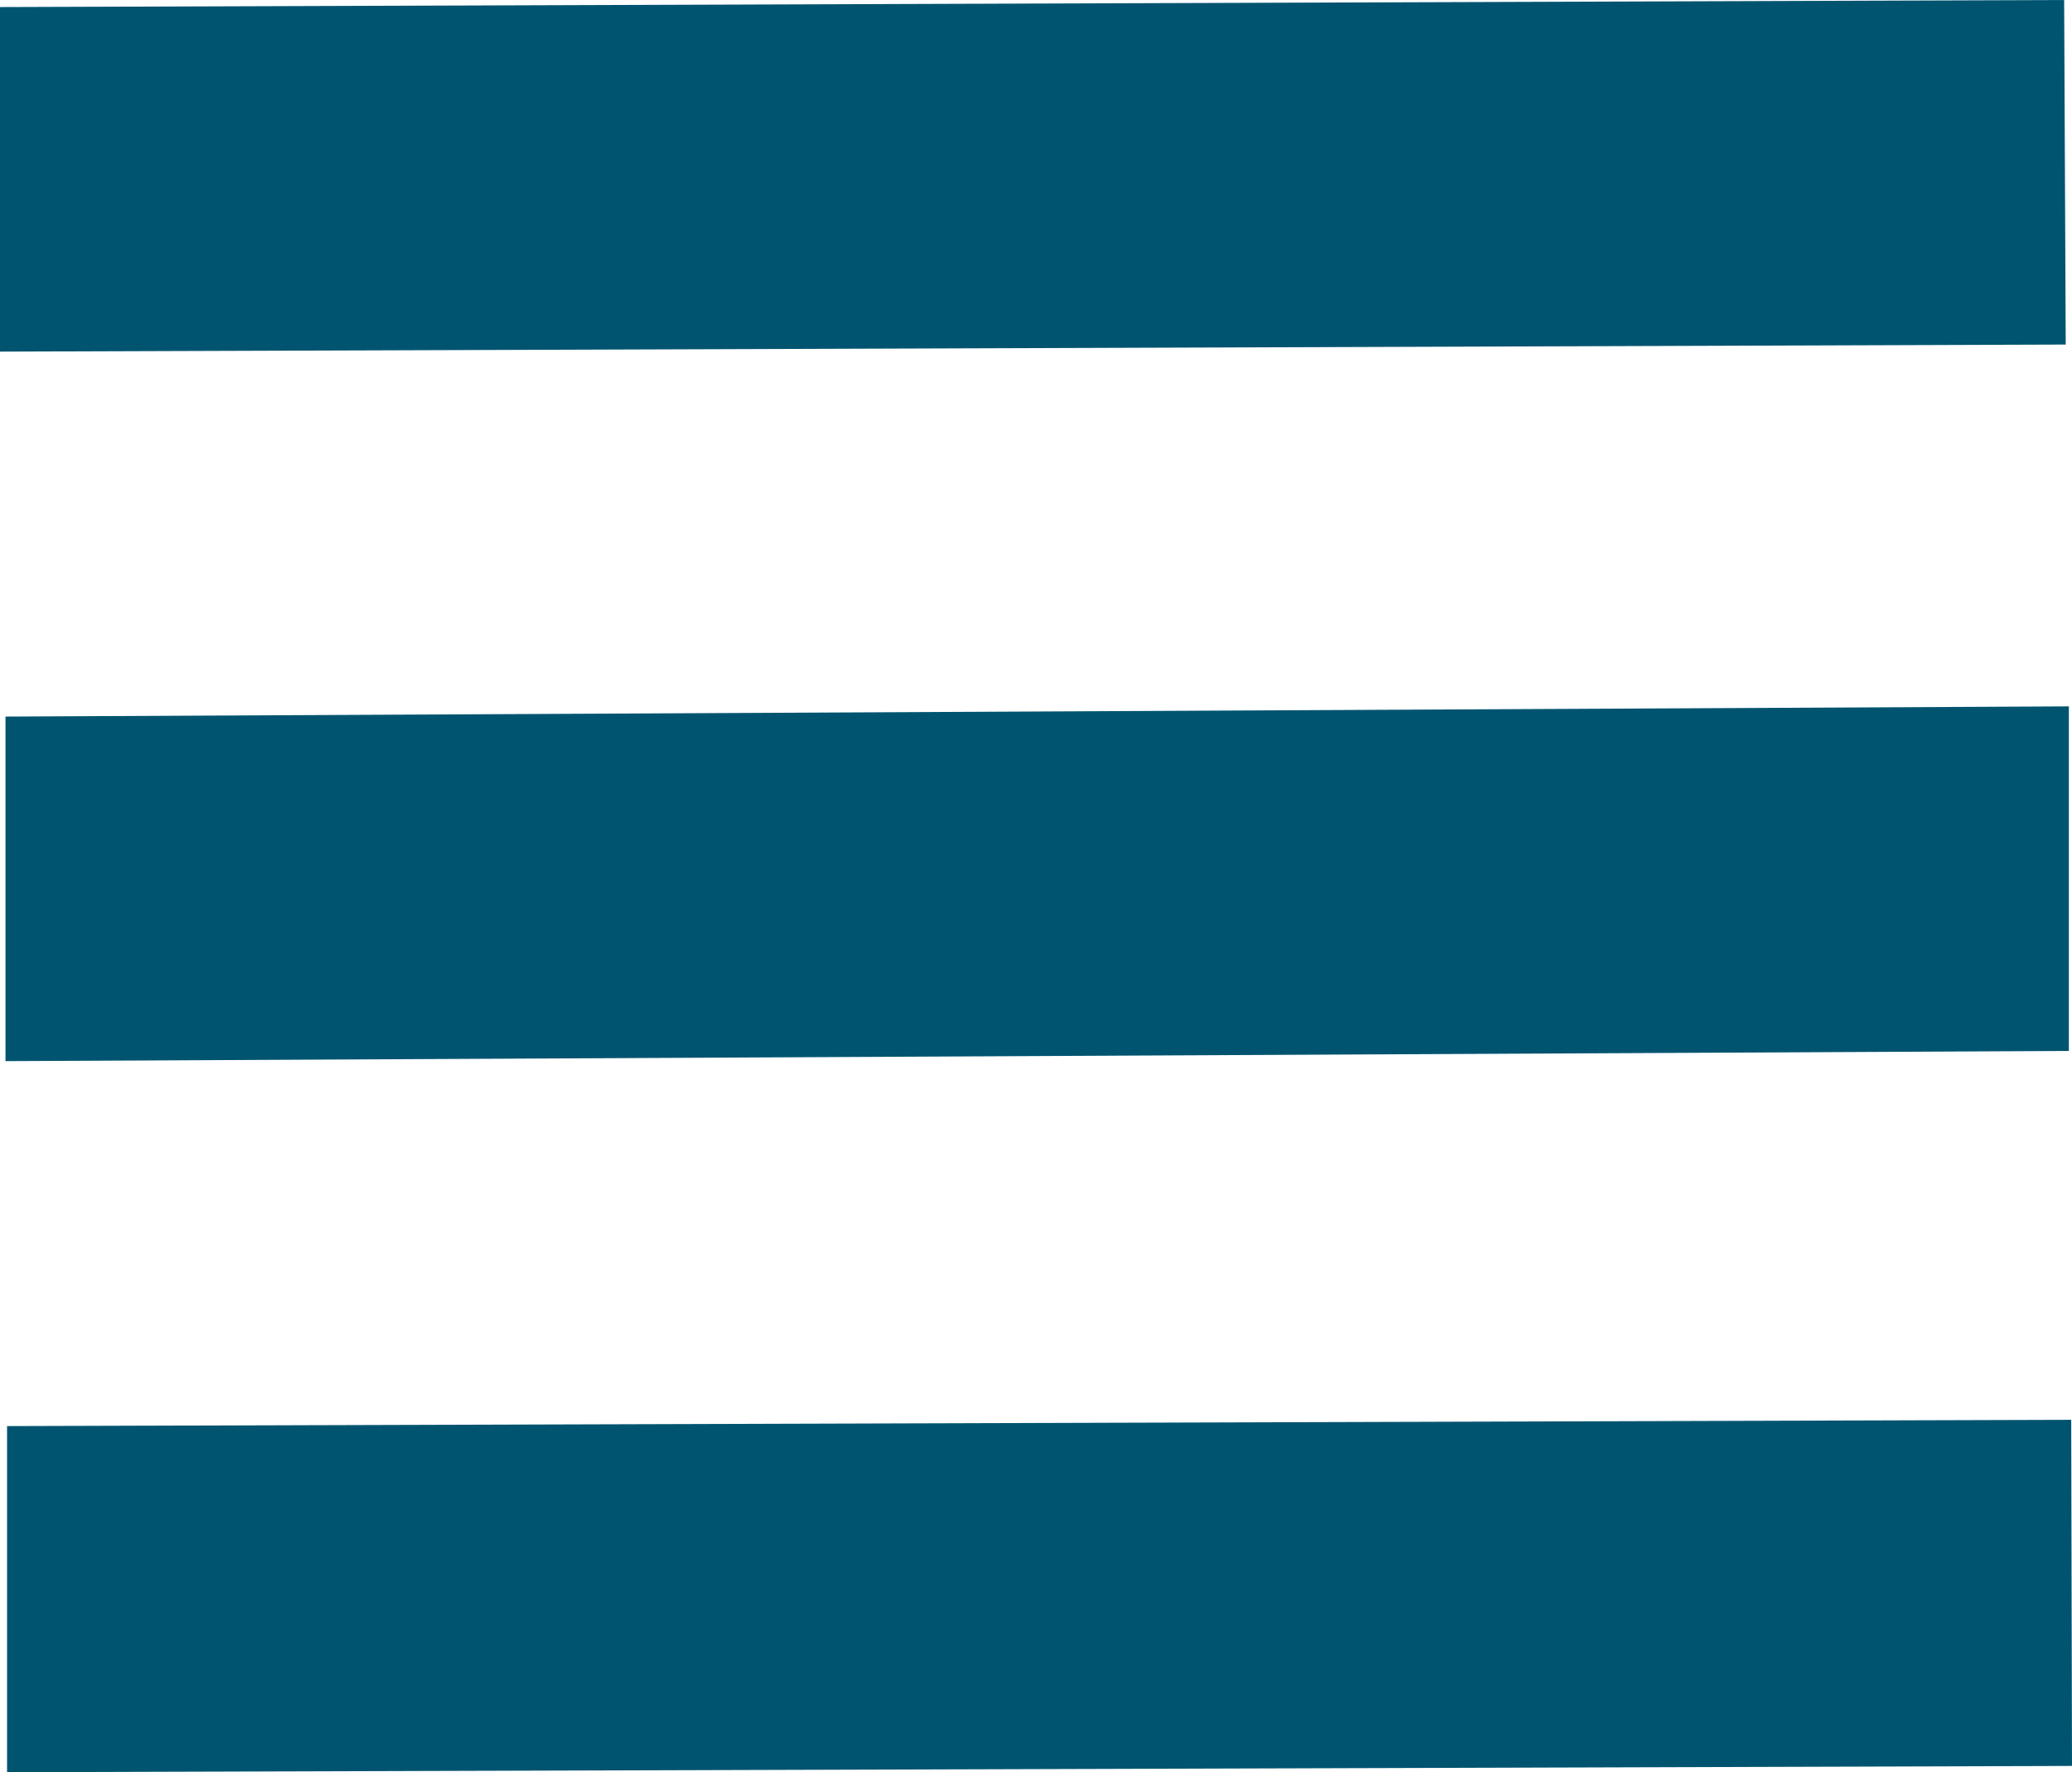 <svg xmlns="http://www.w3.org/2000/svg" viewBox="0 0 26.4 22.58"><defs><style>.cls-1{fill:#005470;}</style></defs><title>menu-hamburguesa</title><g id="Capa_2" data-name="Capa 2"><g id="Capa_1-2" data-name="Capa 1"><path class="cls-1" d="M26.32,4.39,0,4.48V.09L26.3,0Z"/><path class="cls-1" d="M26.36,9l0,4.39L.07,13.52V9.13Z"/><path class="cls-1" d="M26.4,22.5.09,22.58V18.17l26.3-.08Z"/></g></g></svg>